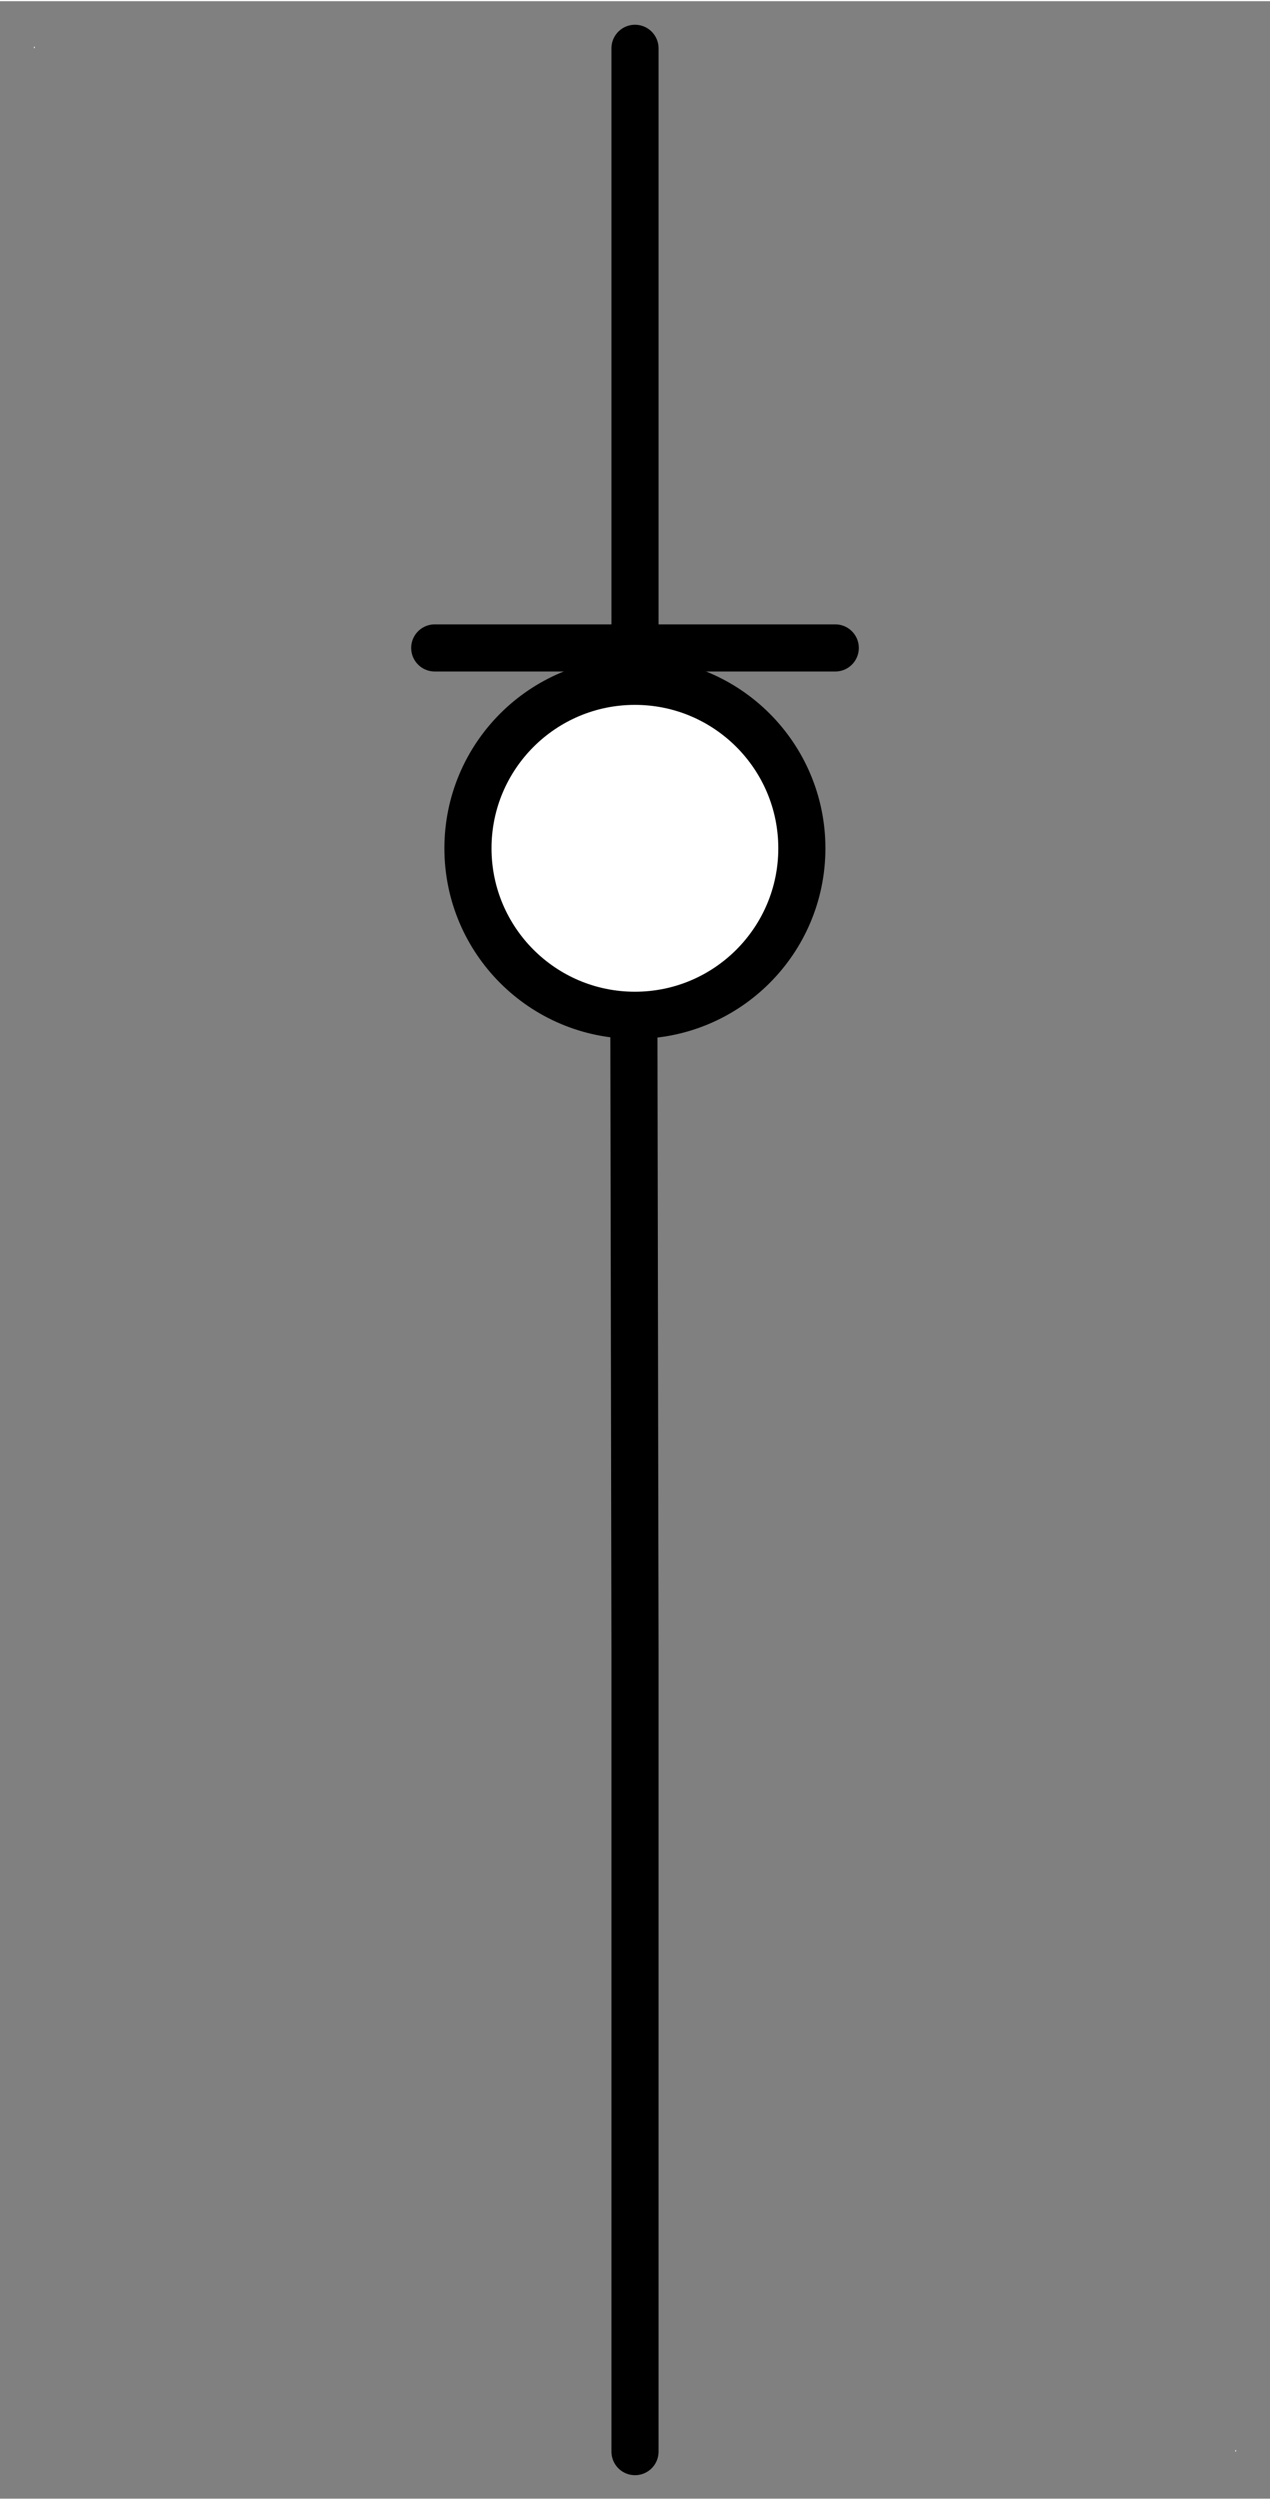 <?xml version="1.0" encoding="UTF-8" standalone="no"?>
<!-- Généré par Microsoft Visio 11.0, SVG Export, v1.0 OL_EE0106.svg Page 1 -->

<!--
/*******************************************************************************
* Copyright (c) 2010-2014 ITER Organization.
* All rights reserved. This program and the accompanying materials
* are made available under the terms of the Eclipse Public License v1.0
* which accompanies this distribution, and is available at
* http://www.eclipse.org/legal/epl-v10.html
******************************************************************************/
-->
<svg
   xmlns:v="http://schemas.microsoft.com/visio/2003/SVGExtensions/"
   xmlns:dc="http://purl.org/dc/elements/1.1/"
   xmlns:cc="http://creativecommons.org/ns#"
   xmlns:rdf="http://www.w3.org/1999/02/22-rdf-syntax-ns#"
   xmlns:svg="http://www.w3.org/2000/svg"
   xmlns="http://www.w3.org/2000/svg"
   xmlns:sodipodi="http://sodipodi.sourceforge.net/DTD/sodipodi-0.dtd"
   xmlns:inkscape="http://www.inkscape.org/namespaces/inkscape"
   width="0.374in"
   height="0.736in"
   viewBox="0 0 26.952 52.989"
   xml:space="preserve"
   color-interpolation-filters="sRGB"
   class="st6"
   id="svg2"
   version="1.1"
   inkscape:version="0.48.2 r9819"
   sodipodi:docname="JS Switch Disconnector on Isolating switch On.svg"><rect x="0" y="0" width="26.952" height="52.989" fill="#808080" stroke="none"/><defs
   id="defs75" /><sodipodi:namedview
   pagecolor="#ffffff"
   bordercolor="#666666"
   borderopacity="1"
   objecttolerance="10"
   gridtolerance="10"
   guidetolerance="10"
   inkscape:pageopacity="0"
   inkscape:pageshadow="2"
   inkscape:window-width="1680"
   inkscape:window-height="988"
   id="namedview73"
   showgrid="false"
   inkscape:zoom="28.504275"
   inkscape:cx="20.691566"
   inkscape:cy="30.412916"
   inkscape:window-x="-8"
   inkscape:window-y="-8"
   inkscape:window-maximized="1"
   inkscape:current-layer="svg2" />
	<v:documentProperties
   v:langID="1036"
   v:metric="true"
   v:viewMarkup="false" />
	<style
   type="text/css"
   id="style4">
	
		.st1 {fill:#ffffff;stroke:none;stroke-linecap:round;stroke-linejoin:round;stroke-width:0.72}
		.st2 {fill:none;stroke:none;stroke-width:1}
		.st3 {fill:none}
		.st4 {stroke:#000000;stroke-linecap:round;stroke-linejoin:round;stroke-width:1}
		.st5 {fill:#ffffff;stroke:#000000;stroke-linecap:round;stroke-linejoin:round;stroke-width:1}
		.st6 {fill:none;fill-rule:evenodd;font-size:12;overflow:visible;stroke-linecap:square;stroke-miterlimit:3}
	
	</style>
	<g
   v:mID="0"
   v:index="1"
   v:groupContext="foregroundPage"
   id="g6">
		<title
   id="title8">Page 1</title>
		<v:pageProperties
   v:drawingScale="0.0393701"
   v:pageScale="0.0393701"
   v:drawingUnits="24"
   v:shadowOffsetX="8.50394"
   v:shadowOffsetY="-8.50394" />
		<g
   id="group1-1"
   transform="translate(0.72,-1)"
   v:mID="1"
   v:groupContext="group">
			<title
   id="title11">Feuille.1</title>
			<g
   id="shape2-2"
   v:mID="2"
   v:groupContext="shape"
   transform="translate(0,-50.992)">
				<title
   id="title14">Feuille.2</title>
				<rect
   x="0"
   y="52.957"
   width="0.016"
   height="0.032"
   class="st1"
   id="rect16" />
			</g>
			<g
   id="shape3-4"
   v:mID="3"
   v:groupContext="shape"
   transform="translate(25.496,7.10543E-015)">
				<title
   id="title19">Feuille.3</title>
				<rect
   x="0"
   y="52.957"
   width="0.016"
   height="0.032"
   class="st1"
   id="rect21" />
			</g>
		</g>
		<g
   id="group4-6"
   transform="translate(4.976,-1)"
   v:mID="4"
   v:groupContext="group">
			<title
   id="title24">Feuille.9</title>
			<g
   id="shape5-7"
   v:mID="5"
   v:groupContext="shape">
				<title
   id="title27">Feuille.5</title>
				<path
   d="M0 18.98 L8.5 35.99 L8.5 52.99 L0 18.98 Z"
   class="st2"
   id="path29" />
			</g>
			<g
   id="shape6-9"
   v:mID="6"
   v:groupContext="shape">
				<title
   id="title32">Feuille.6</title>
				<path
   d="M0 18.98 L8.5 35.99 L8.5 52.99 L0 18.98 Z"
   class="st3"
   id="path34" />
				<path
   d="M 8.476,22.572 8.5,35.99 l 0,17"
   class="st4"
   id="path36"
   inkscape:connector-curvature="0"
   style="stroke:#000000;stroke-width:1;stroke-linecap:round;stroke-linejoin:round"
   sodipodi:nodetypes="ccc" />
			</g>
		</g>
		<g
   id="group7-12"
   transform="translate(66.466,1) rotate(90)"
   v:mID="7"
   v:groupContext="group">
			<title
   id="title39">Feuille.4</title>
			<g
   id="shape8-13"
   v:mID="8"
   v:groupContext="shape">
				<title
   id="title42">Feuille.8</title>
				<path
   d="M0 52.99 L14.67 52.99 L0 52.99 Z"
   class="st2"
   id="path44" />
			</g>
			<g
   id="shape9-15"
   v:mID="9"
   v:groupContext="shape">
				<title
   id="title47">Feuille.9</title>
				<path
   d="M0 52.99 L14.67 52.99 L0 52.99 Z"
   class="st3"
   id="path49" />
				<path
   d="M0 52.99 L14.67 52.99"
   class="st4"
   id="path51" />
			</g>
		</g>
		<g
   id="group10-18"
   transform="translate(9.226,-39.268)"
   v:mID="10"
   v:groupContext="group">
			<title
   id="title54">Feuille.5</title>
			<g
   id="shape11-19"
   v:mID="11"
   v:groupContext="shape">
				<title
   id="title57">Feuille.11</title>
				<path
   d="M0 52.99 L8.5 52.99 L0 52.99 Z"
   class="st2"
   id="path59" />
			</g>
			<g
   id="shape12-21"
   v:mID="12"
   v:groupContext="shape">
				<title
   id="title62">Feuille.12</title>
				<path
   d="M0 52.99 L8.5 52.99 L0 52.99 Z"
   class="st3"
   id="path64" />
				<path
   d="M0 52.99 L8.5 52.99"
   class="st4"
   id="path66" />
			</g>
		</g>
		<g
   id="shape13-24"
   v:mID="13"
   v:groupContext="shape"
   transform="translate(9.931,-31.472)">
			<title
   id="title69">Feuille.6</title>
			<ellipse
   cx="3.543"
   cy="49.445"
   rx="3.543"
   ry="3.543"
   class="st5"
   id="ellipse71"
   d="m 7.087,49.445 c 0,1.957 -1.586,3.543 -3.543,3.543 C 1.586,52.989 0,51.402 0,49.445 c 0,-1.957 1.586,-3.543 3.543,-3.543 1.957,0 3.543,1.586 3.543,3.543 z" />
		</g>
	</g>
</svg>